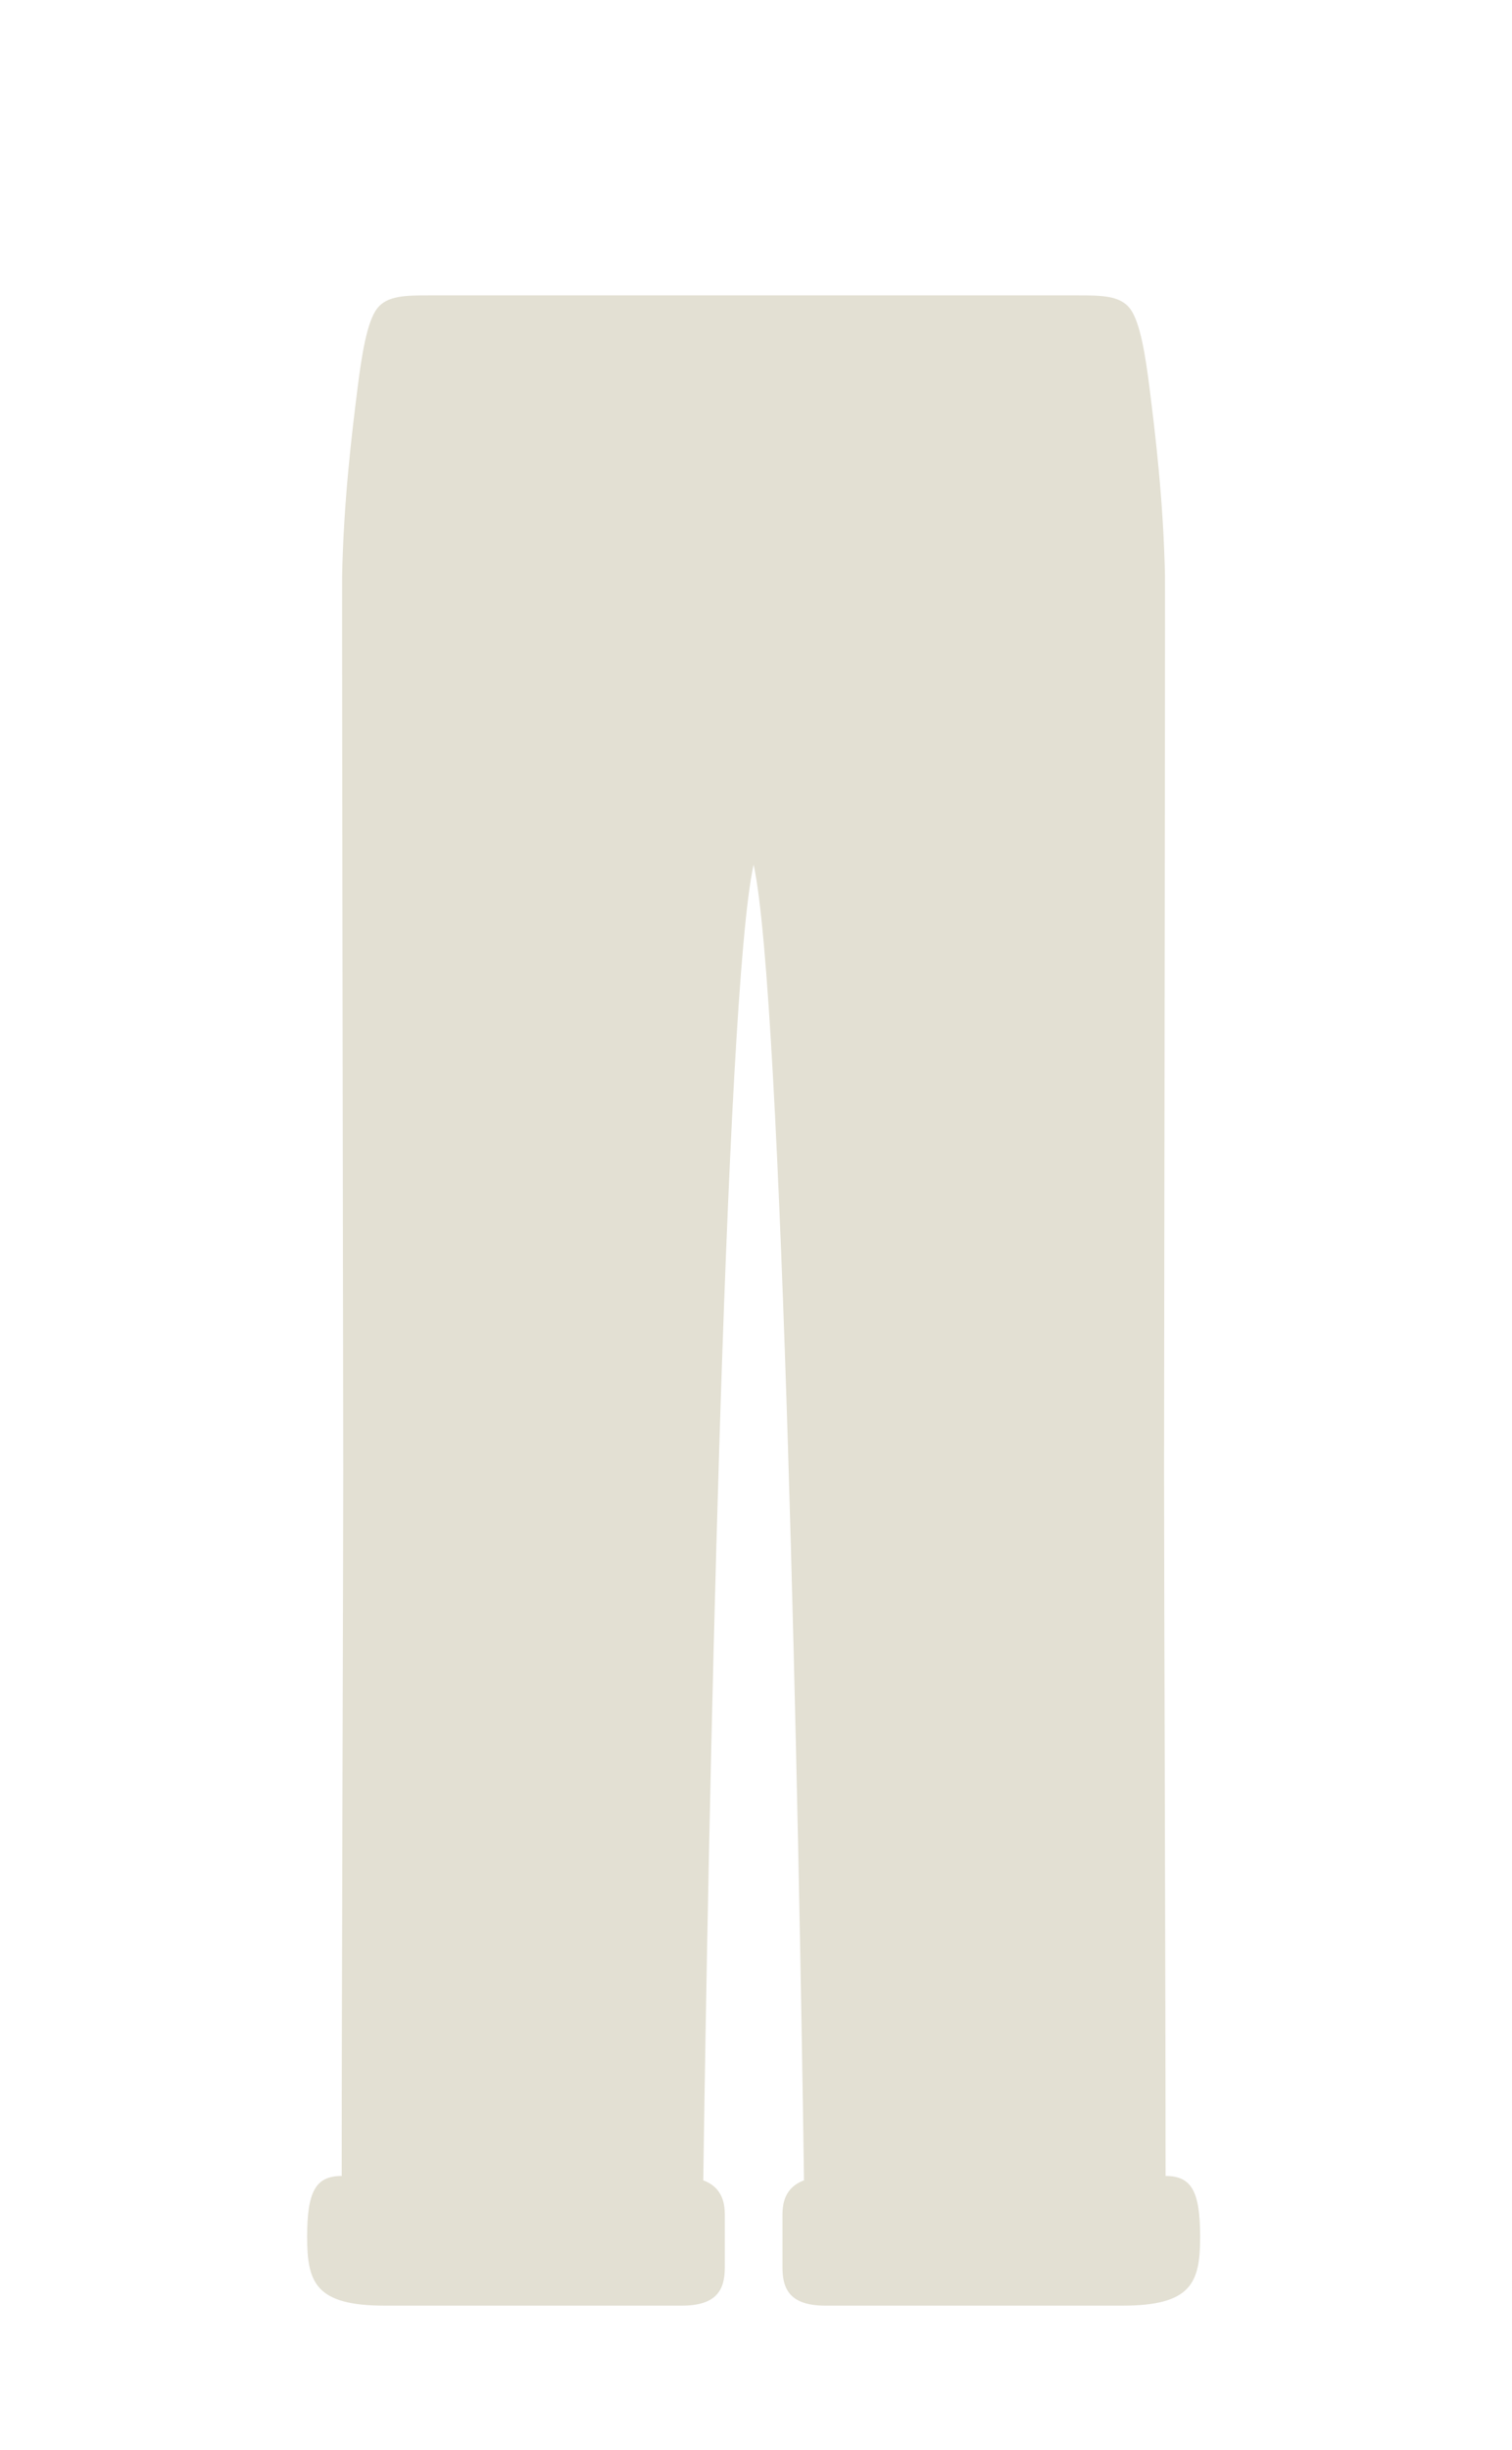 <svg width="63" height="102" viewBox="0 0 63 102" fill="none" xmlns="http://www.w3.org/2000/svg">
<path d="M14.237 90.6C14.235 84.008 14.302 65.196 14.302 61.2C14.301 57.203 14.244 26.538 14.255 24C14.316 20.838 14.672 17.964 14.893 16.2C15.07 14.779 15.29 13.409 15.706 12.855C16.123 12.3 16.914 12.3 17.893 12.3H21.792H38.303H41.003H44.902C45.881 12.3 46.672 12.3 47.089 12.855C47.505 13.409 47.726 14.779 47.903 16.2C48.123 17.964 48.479 20.838 48.541 24C48.551 26.538 48.502 57.203 48.502 61.2C48.501 65.196 48.568 84.008 48.566 90.6C49.646 90.6 50.006 91.235 50.006 93.141C50.006 95.047 49.646 96 46.766 96H34.403C32.963 96 32.603 95.365 32.603 94.412V92.188C32.603 91.371 32.984 90.975 33.5 90.782C33.3 76.382 32.6 41.4 31.4 36C30.2 41.4 29.503 76.382 29.303 90.782C29.819 90.975 30.2 91.371 30.2 92.188V94.412C30.2 95.365 29.84 96 28.4 96H16.037C13.157 96 12.797 95.047 12.797 93.141C12.797 91.235 13.157 90.6 14.237 90.6Z" fill="#E3E0D3"/>
</svg>
